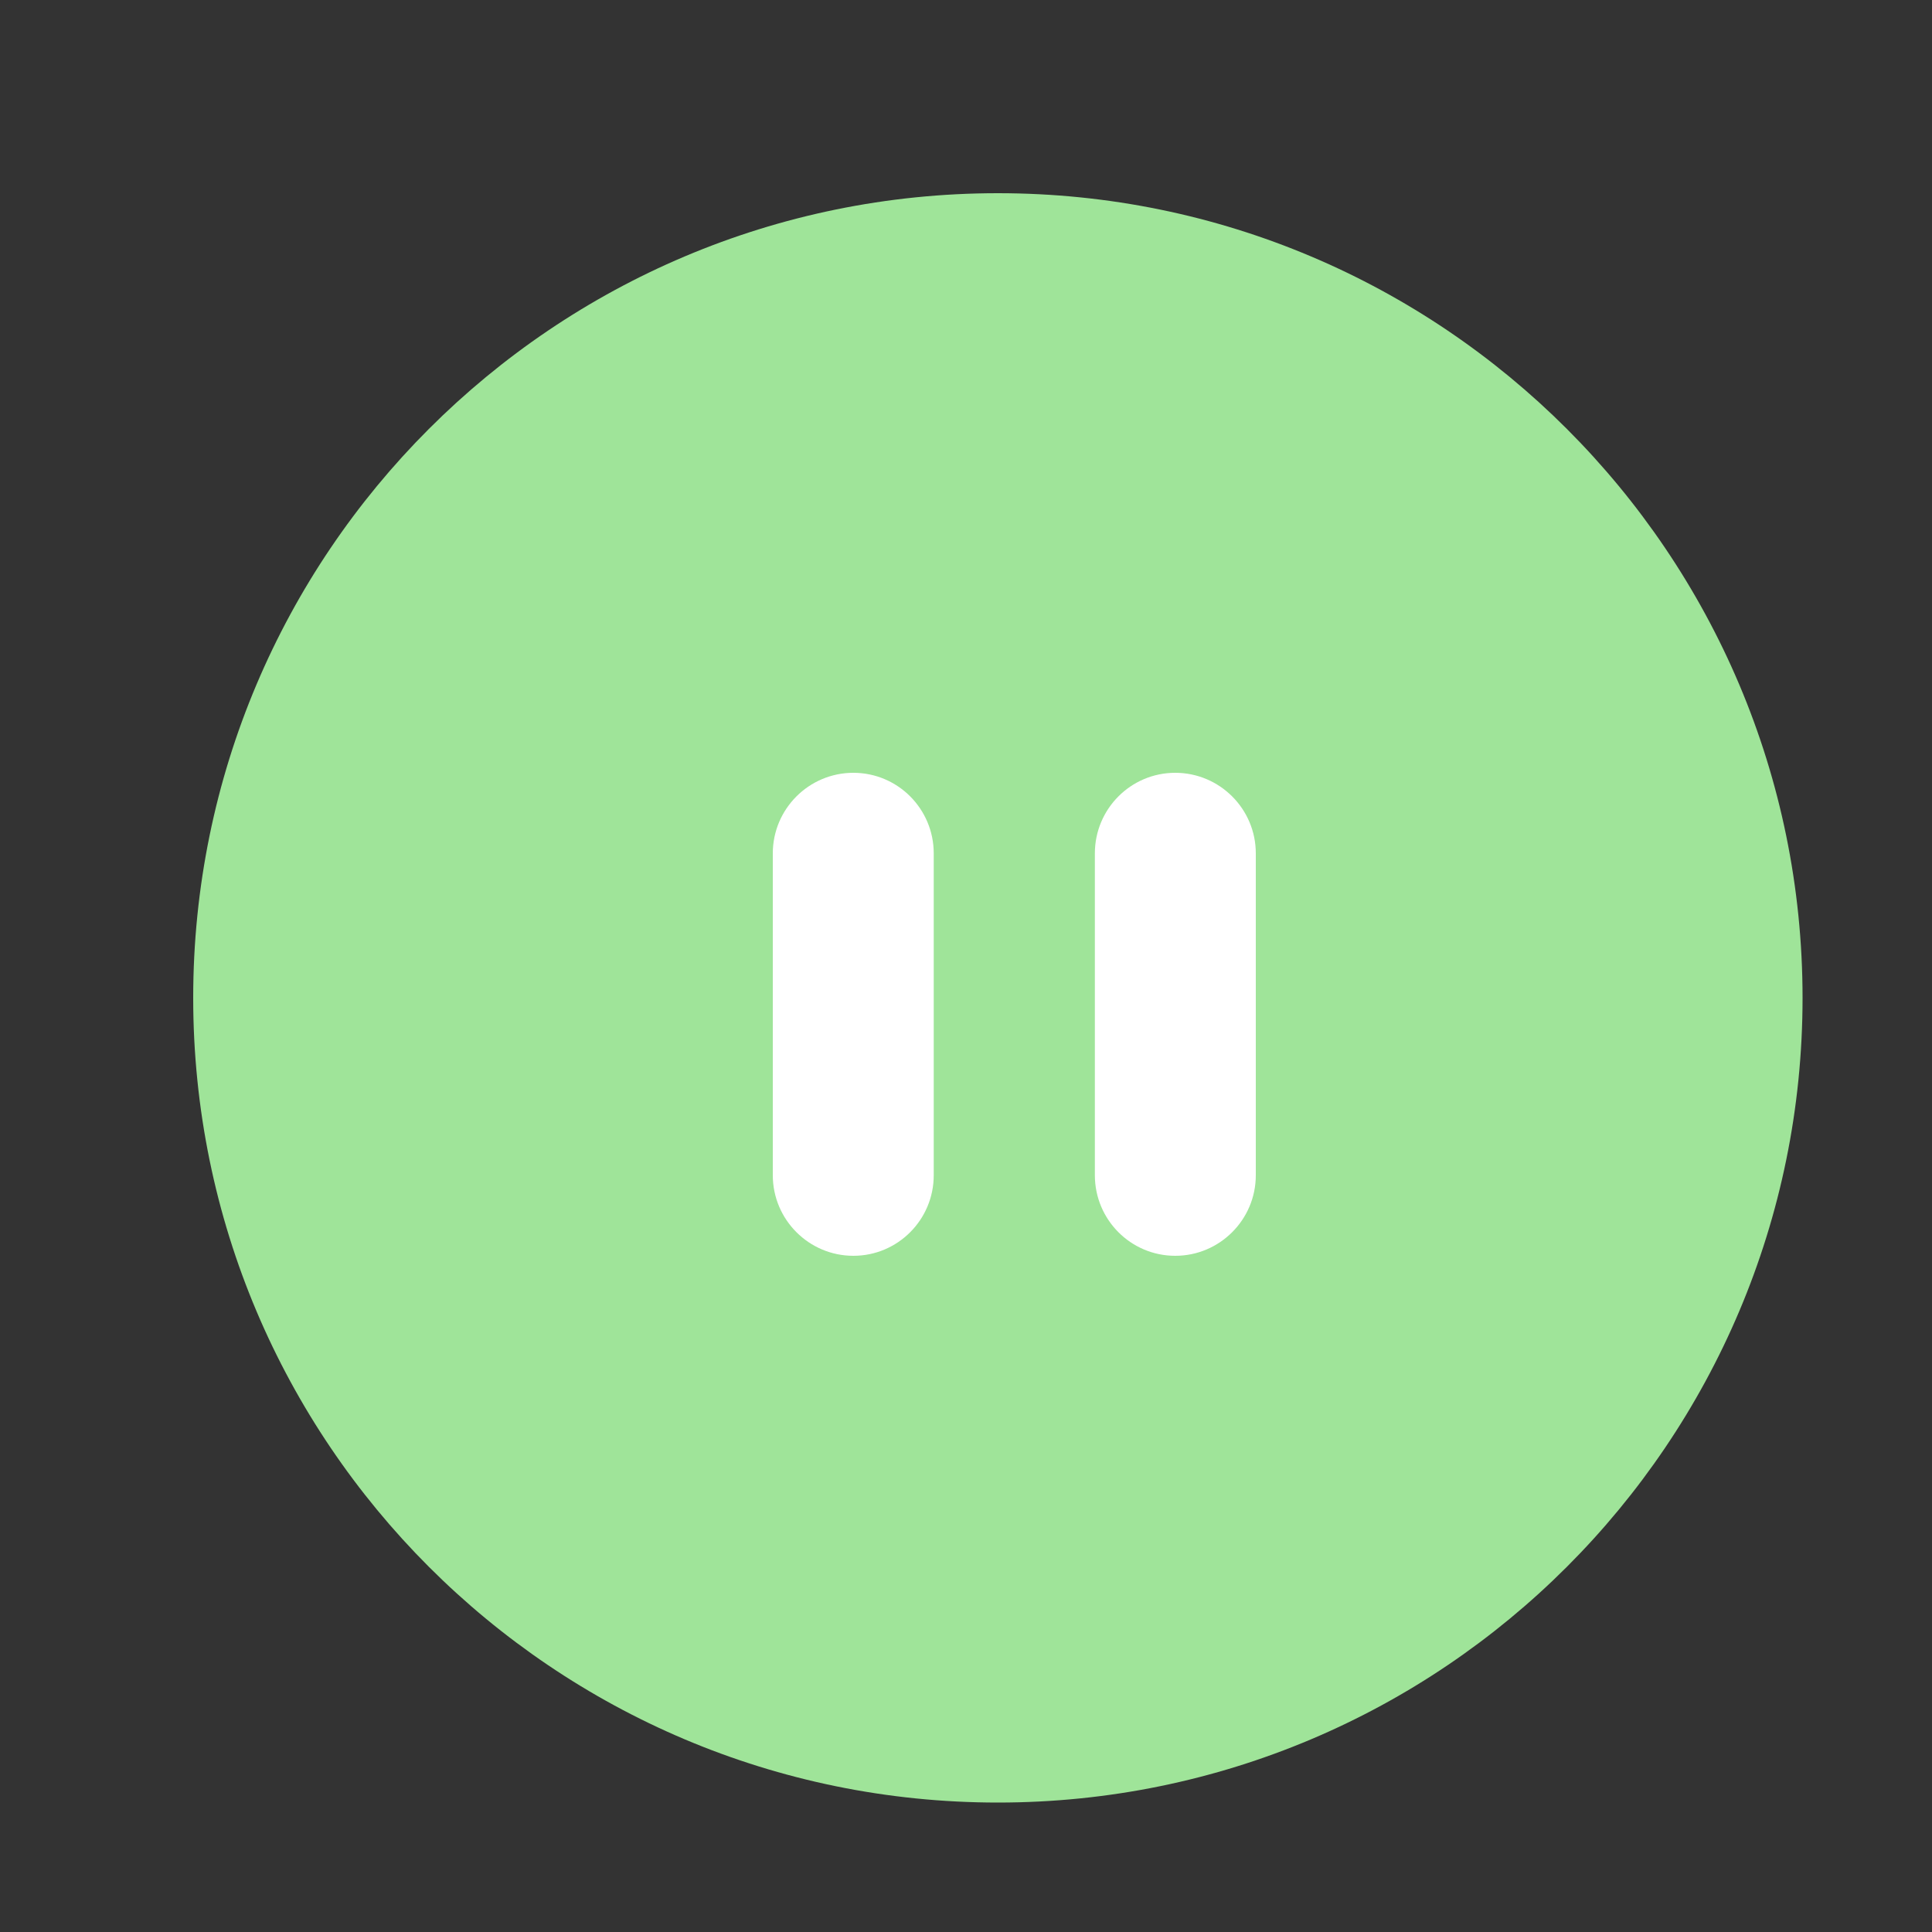 <svg width="10" height="10" viewBox="0 0 10 10" fill="none" xmlns="http://www.w3.org/2000/svg">
<rect x="0" y="0" width="10" height="10" fill="#333333" stroke="none"/>
<path fill-rule="evenodd" clip-rule="evenodd" d="M9.33 5.165C9.33 7.465 7.465 9.33 5.165 9.33C2.865 9.33 1 7.465 1 5.165C1 2.865 2.865 1 5.165 1C7.465 1 9.33 2.865 9.33 5.165Z" fill="#9FE499"/>
<path d="M4 4.417C4 4.187 4.187 4 4.417 4C4.647 4 4.833 4.187 4.833 4.417V6.083C4.833 6.313 4.647 6.5 4.417 6.5C4.187 6.5 4 6.313 4 6.083V4.417ZM6.5 6.083C6.5 6.313 6.313 6.5 6.083 6.5C5.853 6.5 5.667 6.313 5.667 6.083V4.417C5.667 4.187 5.853 4 6.083 4C6.313 4 6.5 4.187 6.5 4.417V6.083Z" fill="white"/>
</svg>
